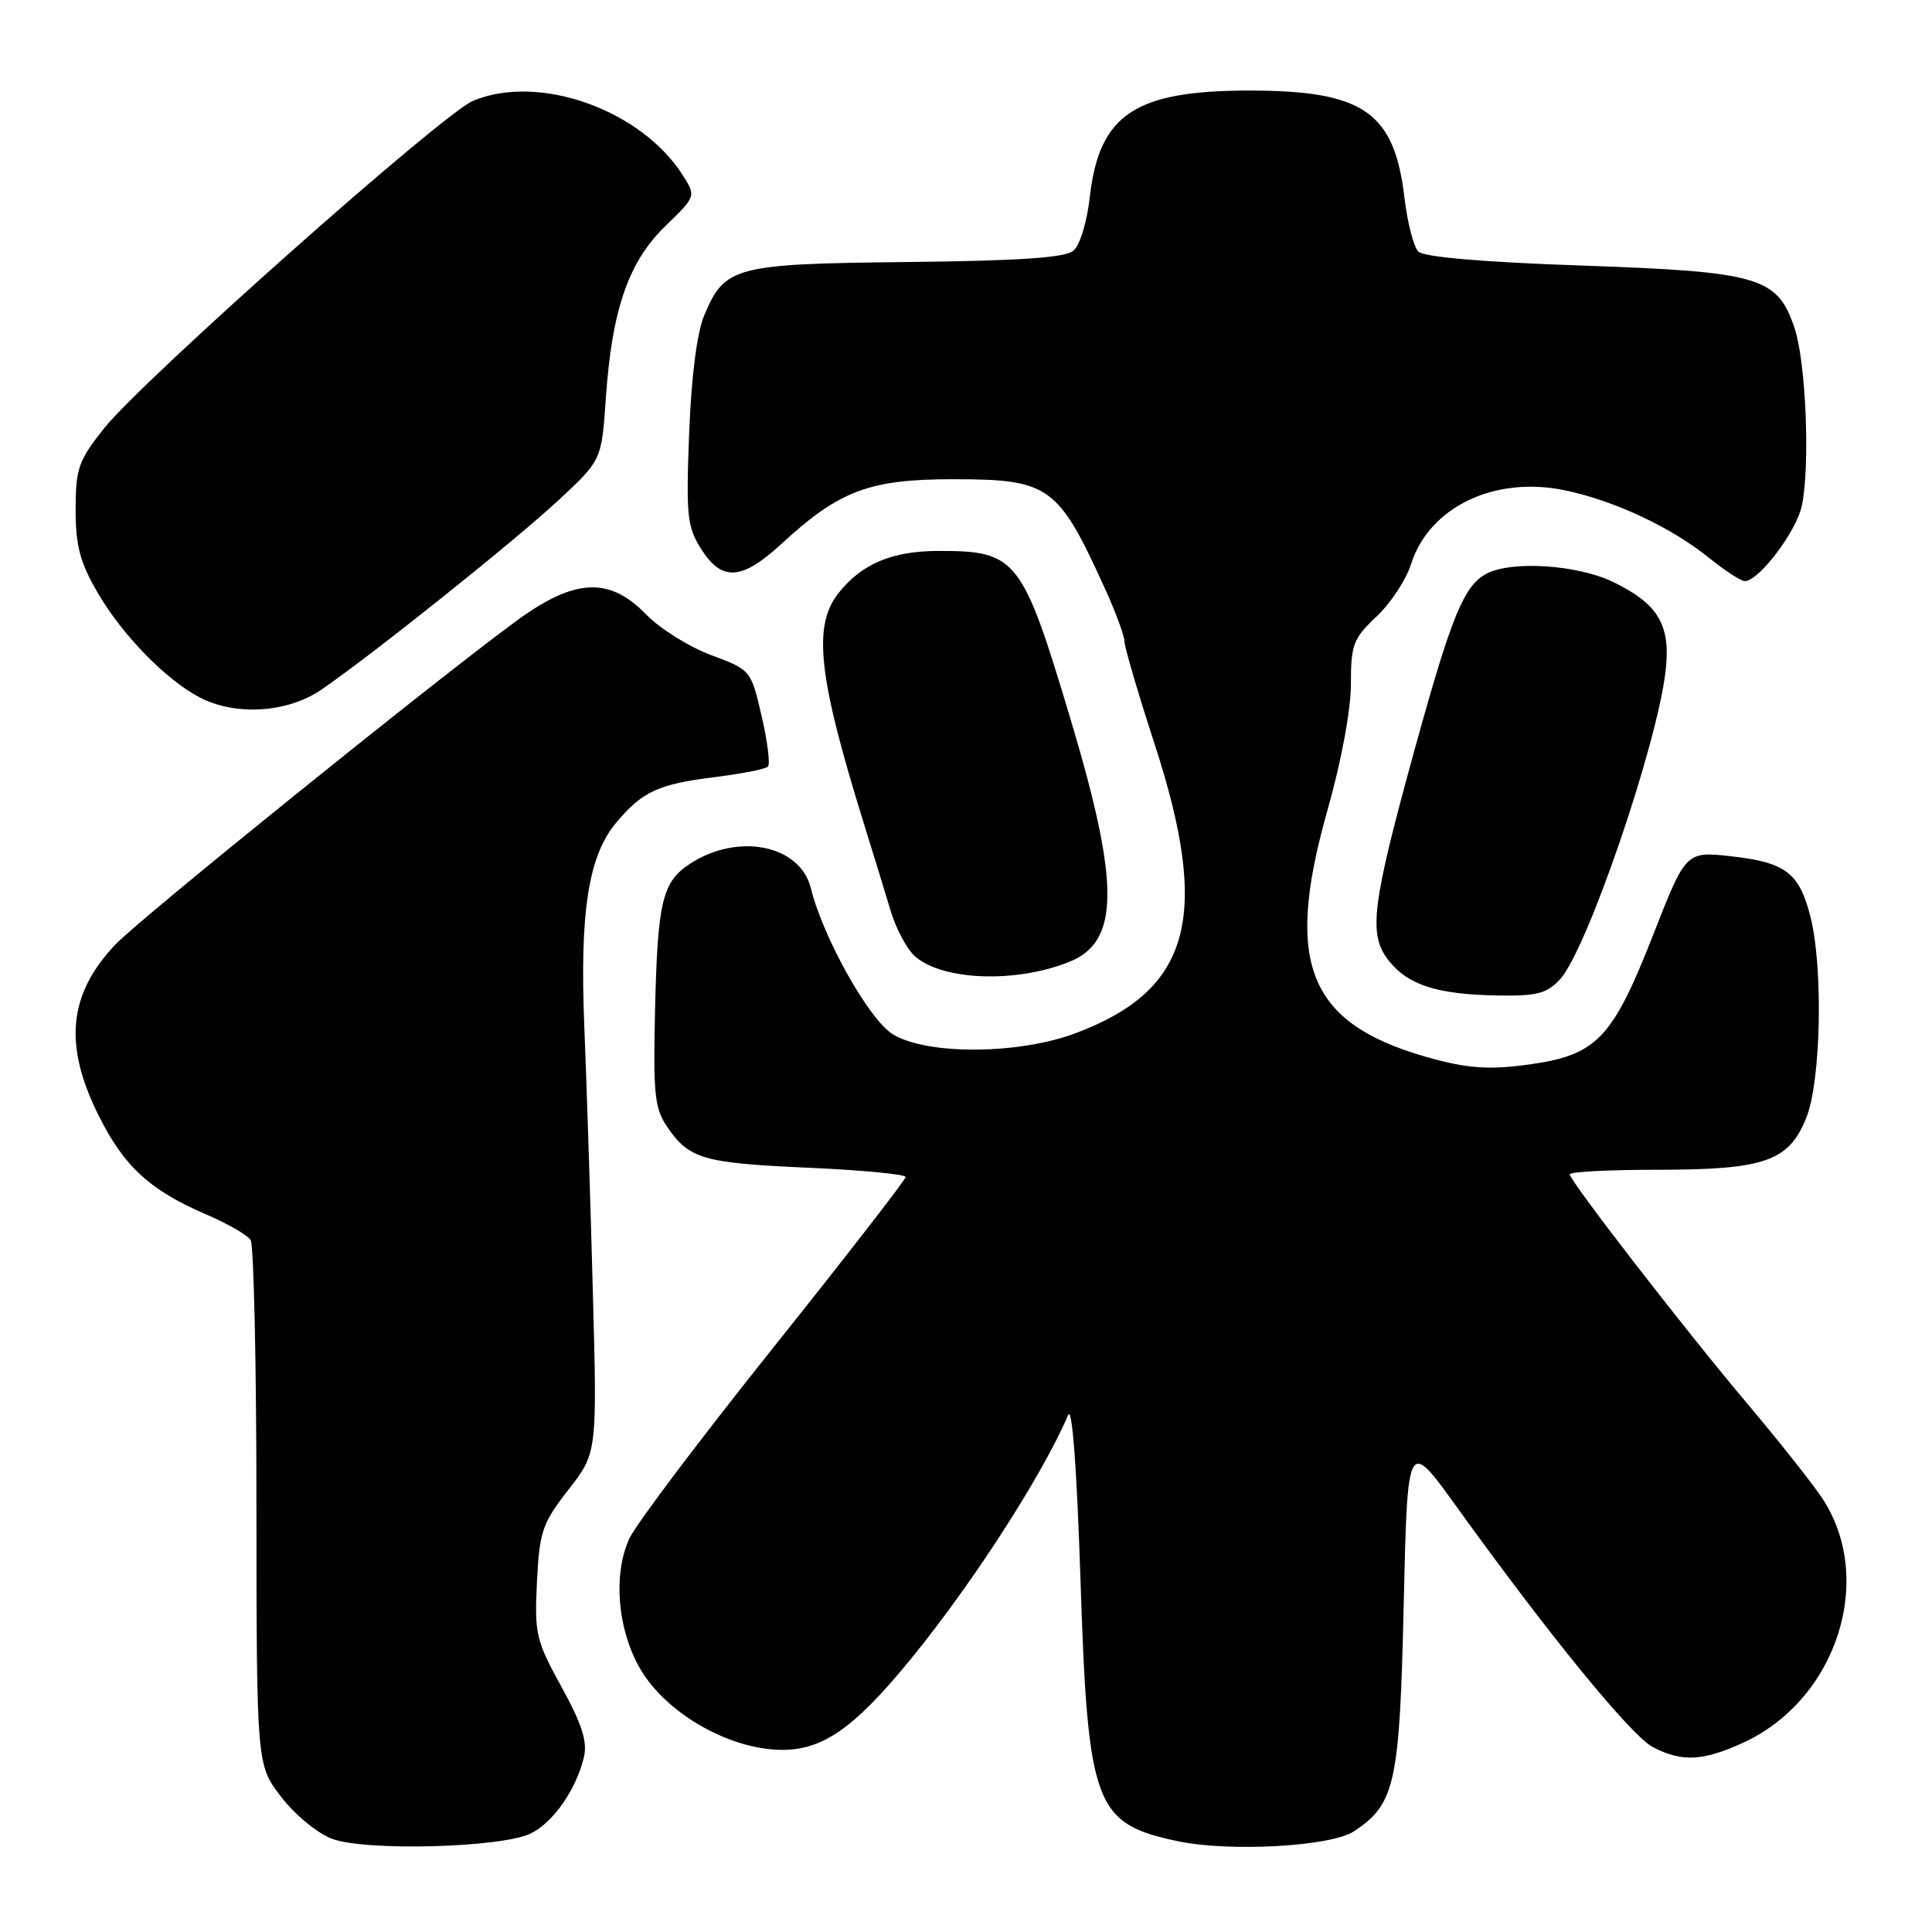 <?xml version="1.0" encoding="UTF-8" standalone="no"?>
<!DOCTYPE svg PUBLIC "-//W3C//DTD SVG 1.1//EN" "http://www.w3.org/Graphics/SVG/1.1/DTD/svg11.dtd" >
<svg xmlns="http://www.w3.org/2000/svg" xmlns:xlink="http://www.w3.org/1999/xlink" version="1.1" viewBox="0 0 256 256">
 <g >
 <path fill="currentColor"
d=" M 70.27 242.97 C 73.27 241.55 76.36 237.13 77.38 232.80 C 77.85 230.78 77.10 228.43 74.40 223.52 C 71.01 217.35 70.81 216.49 71.15 209.60 C 71.49 202.89 71.85 201.85 75.33 197.38 C 79.13 192.50 79.13 192.50 78.55 171.00 C 78.24 159.18 77.73 143.51 77.43 136.18 C 76.80 120.78 77.96 113.39 81.68 108.97 C 85.13 104.87 87.23 103.90 94.73 102.97 C 98.27 102.53 101.43 101.91 101.75 101.58 C 102.08 101.26 101.70 98.24 100.92 94.88 C 99.50 88.78 99.49 88.77 94.22 86.80 C 91.31 85.72 87.44 83.30 85.62 81.42 C 80.71 76.36 76.10 76.62 68.29 82.37 C 57.14 90.57 18.51 121.76 15.31 125.13 C 9.05 131.74 8.39 138.47 13.09 147.85 C 16.46 154.61 19.89 157.74 27.48 160.99 C 30.22 162.17 32.80 163.66 33.21 164.31 C 33.63 164.97 33.98 180.88 33.98 199.67 C 34.00 233.84 34.00 233.84 37.25 238.09 C 39.06 240.45 42.05 242.92 44.00 243.65 C 48.38 245.31 66.31 244.84 70.27 242.97 Z  M 179.37 242.68 C 184.87 239.07 185.46 236.40 186.00 212.56 C 186.50 190.62 186.50 190.62 192.94 199.56 C 205.27 216.69 216.17 230.04 219.03 231.51 C 222.84 233.49 225.61 233.36 230.87 230.97 C 243.43 225.28 248.62 209.08 241.33 198.34 C 239.91 196.26 235.52 190.72 231.56 186.03 C 223.25 176.18 208.00 156.48 208.00 155.60 C 208.00 155.27 213.19 155.00 219.53 155.00 C 233.84 155.00 237.03 153.89 239.35 148.10 C 241.29 143.23 241.60 128.28 239.90 121.50 C 238.42 115.66 236.63 114.28 229.45 113.47 C 223.39 112.79 223.39 112.79 219.07 123.83 C 213.68 137.59 211.59 139.78 202.76 141.03 C 197.77 141.74 194.90 141.60 190.46 140.45 C 173.45 136.02 170.00 128.20 175.88 107.42 C 177.74 100.87 179.00 94.08 179.00 90.65 C 179.00 85.41 179.30 84.62 182.39 81.70 C 184.26 79.94 186.31 76.83 186.96 74.78 C 189.36 67.20 198.00 63.03 207.32 64.96 C 213.86 66.32 221.38 69.83 226.39 73.87 C 228.53 75.59 230.69 77.00 231.19 77.00 C 233.06 77.00 238.01 70.46 238.75 67.03 C 239.86 61.81 239.31 48.08 237.81 43.55 C 235.54 36.70 233.23 36.01 209.62 35.19 C 196.54 34.74 188.66 34.06 187.94 33.34 C 187.32 32.72 186.49 29.52 186.10 26.23 C 184.76 14.82 180.67 12.00 165.50 12.00 C 150.39 12.00 145.65 15.17 144.41 26.07 C 144.03 29.42 143.09 32.51 142.22 33.23 C 141.12 34.15 135.00 34.56 120.22 34.72 C 97.29 34.96 96.03 35.30 93.30 41.82 C 92.34 44.13 91.60 49.95 91.31 57.50 C 90.90 68.35 91.05 69.81 92.91 72.75 C 95.65 77.08 98.29 76.91 103.54 72.07 C 111.19 65.01 115.18 63.51 126.18 63.50 C 139.09 63.50 140.19 64.29 146.46 78.10 C 147.86 81.17 149.00 84.29 149.00 85.01 C 149.00 85.73 150.80 91.86 153.00 98.62 C 160.45 121.50 157.78 131.20 142.48 136.92 C 134.94 139.74 122.83 139.81 118.31 137.05 C 115.16 135.13 109.06 124.26 107.44 117.69 C 106.03 111.95 97.79 110.29 91.42 114.46 C 87.76 116.86 87.14 119.45 86.80 133.68 C 86.54 144.91 86.73 146.85 88.39 149.29 C 91.29 153.57 93.15 154.11 107.08 154.73 C 114.18 155.04 120.00 155.60 120.00 155.96 C 120.00 156.32 112.14 166.45 102.54 178.47 C 92.93 190.49 84.33 201.89 83.43 203.80 C 81.07 208.75 81.90 216.75 85.30 221.88 C 88.69 227.00 95.78 231.18 102.12 231.79 C 108.03 232.35 112.12 229.93 119.10 221.74 C 127.59 211.76 137.84 196.12 141.53 187.50 C 142.07 186.26 142.68 194.50 143.17 209.29 C 144.15 239.31 145.02 241.65 156.12 243.98 C 162.98 245.41 176.33 244.67 179.37 242.68 Z  M 206.72 129.75 C 210.27 125.89 219.51 98.92 220.69 89.00 C 221.42 82.84 219.78 80.04 213.74 77.11 C 209.00 74.82 200.25 74.26 196.94 76.03 C 193.99 77.61 192.33 81.64 187.61 98.73 C 181.75 119.94 181.26 123.79 184.00 127.27 C 186.57 130.54 190.50 131.79 198.58 131.91 C 203.67 131.99 204.99 131.63 206.72 129.75 Z  M 141.76 127.42 C 148.34 124.74 148.38 117.15 141.95 95.62 C 135.46 73.91 134.75 73.00 124.40 73.00 C 118.21 73.00 114.16 74.71 111.09 78.61 C 107.68 82.95 108.42 89.67 114.43 109.00 C 115.71 113.12 117.33 118.41 118.03 120.74 C 118.74 123.07 120.16 125.74 121.19 126.67 C 124.81 129.95 134.67 130.31 141.76 127.42 Z  M 42.51 91.43 C 49.01 87.01 68.13 71.75 74.06 66.23 C 79.72 60.96 79.72 60.96 80.28 52.73 C 81.09 41.01 83.27 34.70 88.17 29.95 C 92.23 26.01 92.23 26.01 90.49 23.25 C 84.98 14.54 71.41 9.71 62.68 13.36 C 58.64 15.05 18.86 50.37 13.76 56.79 C 10.39 61.04 10.03 62.08 10.02 67.50 C 10.02 72.31 10.59 74.49 12.92 78.50 C 16.18 84.13 22.01 90.11 26.50 92.43 C 31.22 94.88 38.06 94.45 42.51 91.43 Z "/>
</g>
</svg>